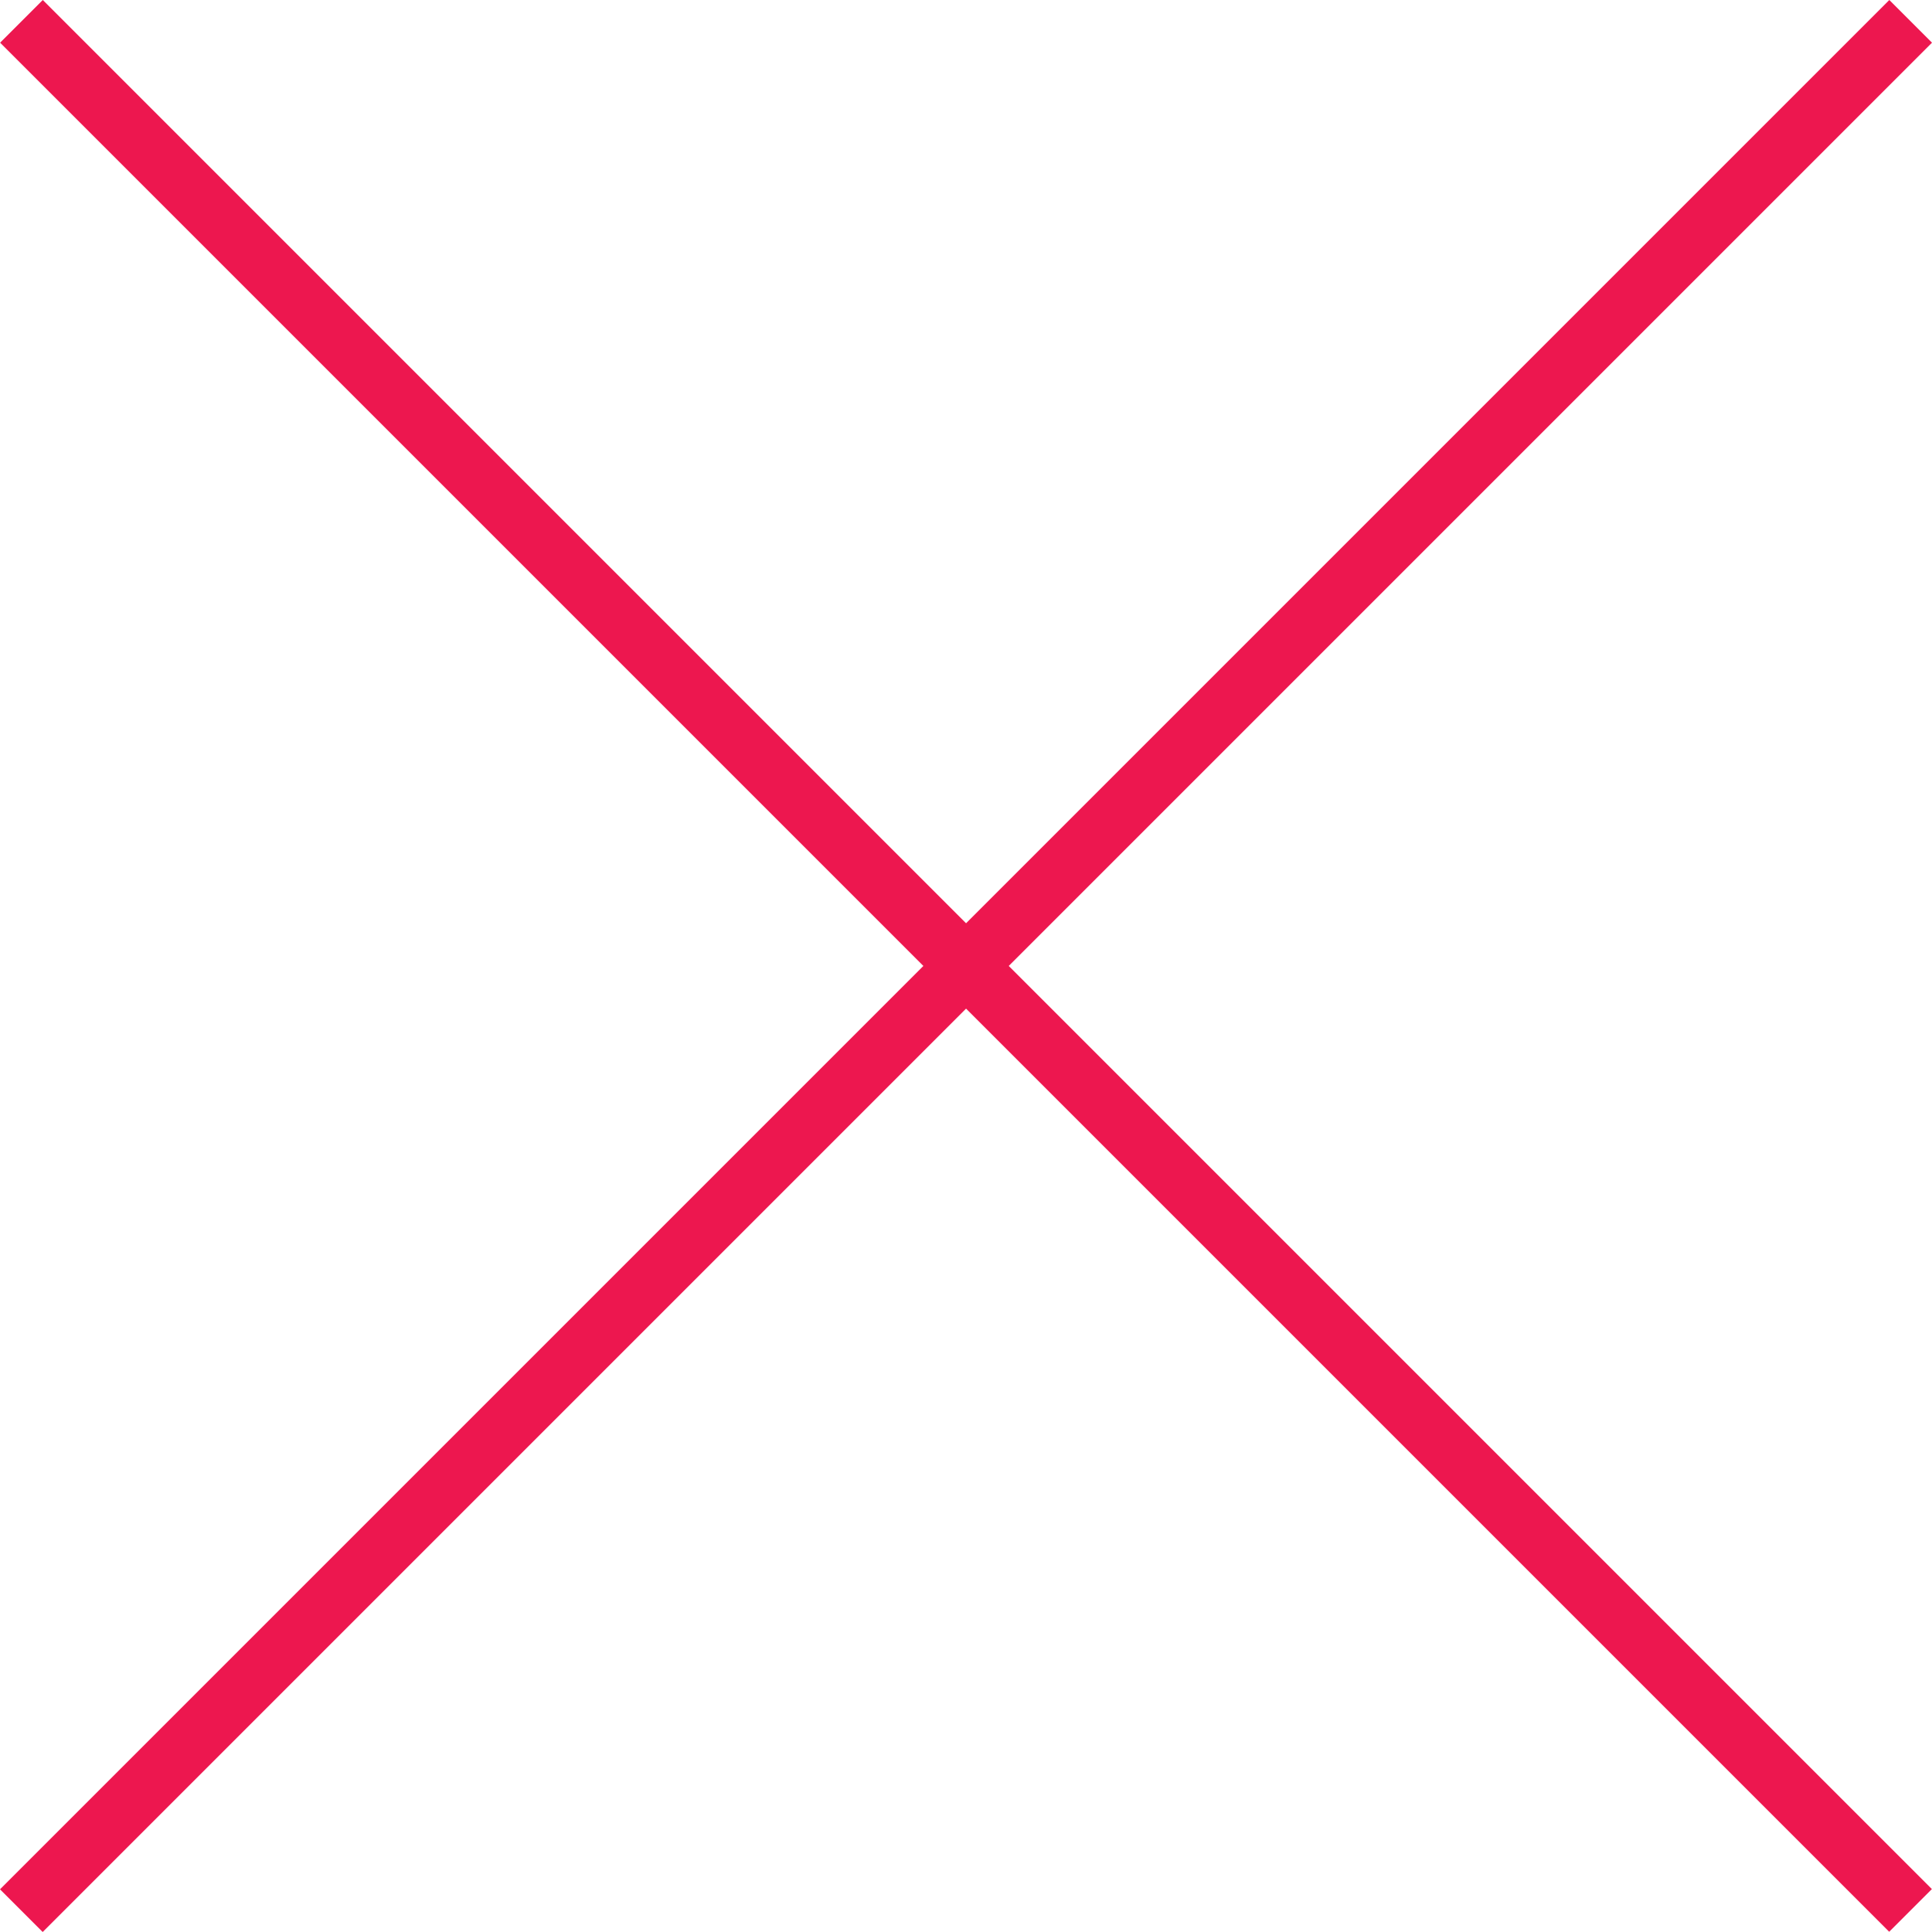<?xml version="1.0" encoding="utf-8"?>
<!-- Generator: Adobe Illustrator 16.0.0, SVG Export Plug-In . SVG Version: 6.00 Build 0)  -->
<!DOCTYPE svg PUBLIC "-//W3C//DTD SVG 1.1//EN" "http://www.w3.org/Graphics/SVG/1.1/DTD/svg11.dtd">
<svg version="1.1" id="Layer_1" xmlns="http://www.w3.org/2000/svg" xmlns:xlink="http://www.w3.org/1999/xlink" x="0px" y="0px"
	 width="32px" height="32px" viewBox="0 0 32 32" enable-background="new 0 0 32 32" xml:space="preserve">
<polygon fill="#ED174F" points="32,0.707 31.293,0 16.001,15.292 0.709,0 0.002,0.707 15.294,15.999 0,31.293 0.707,32 
	16.001,16.706 31.291,31.996 31.998,31.289 16.708,15.999 "/>
</svg>
